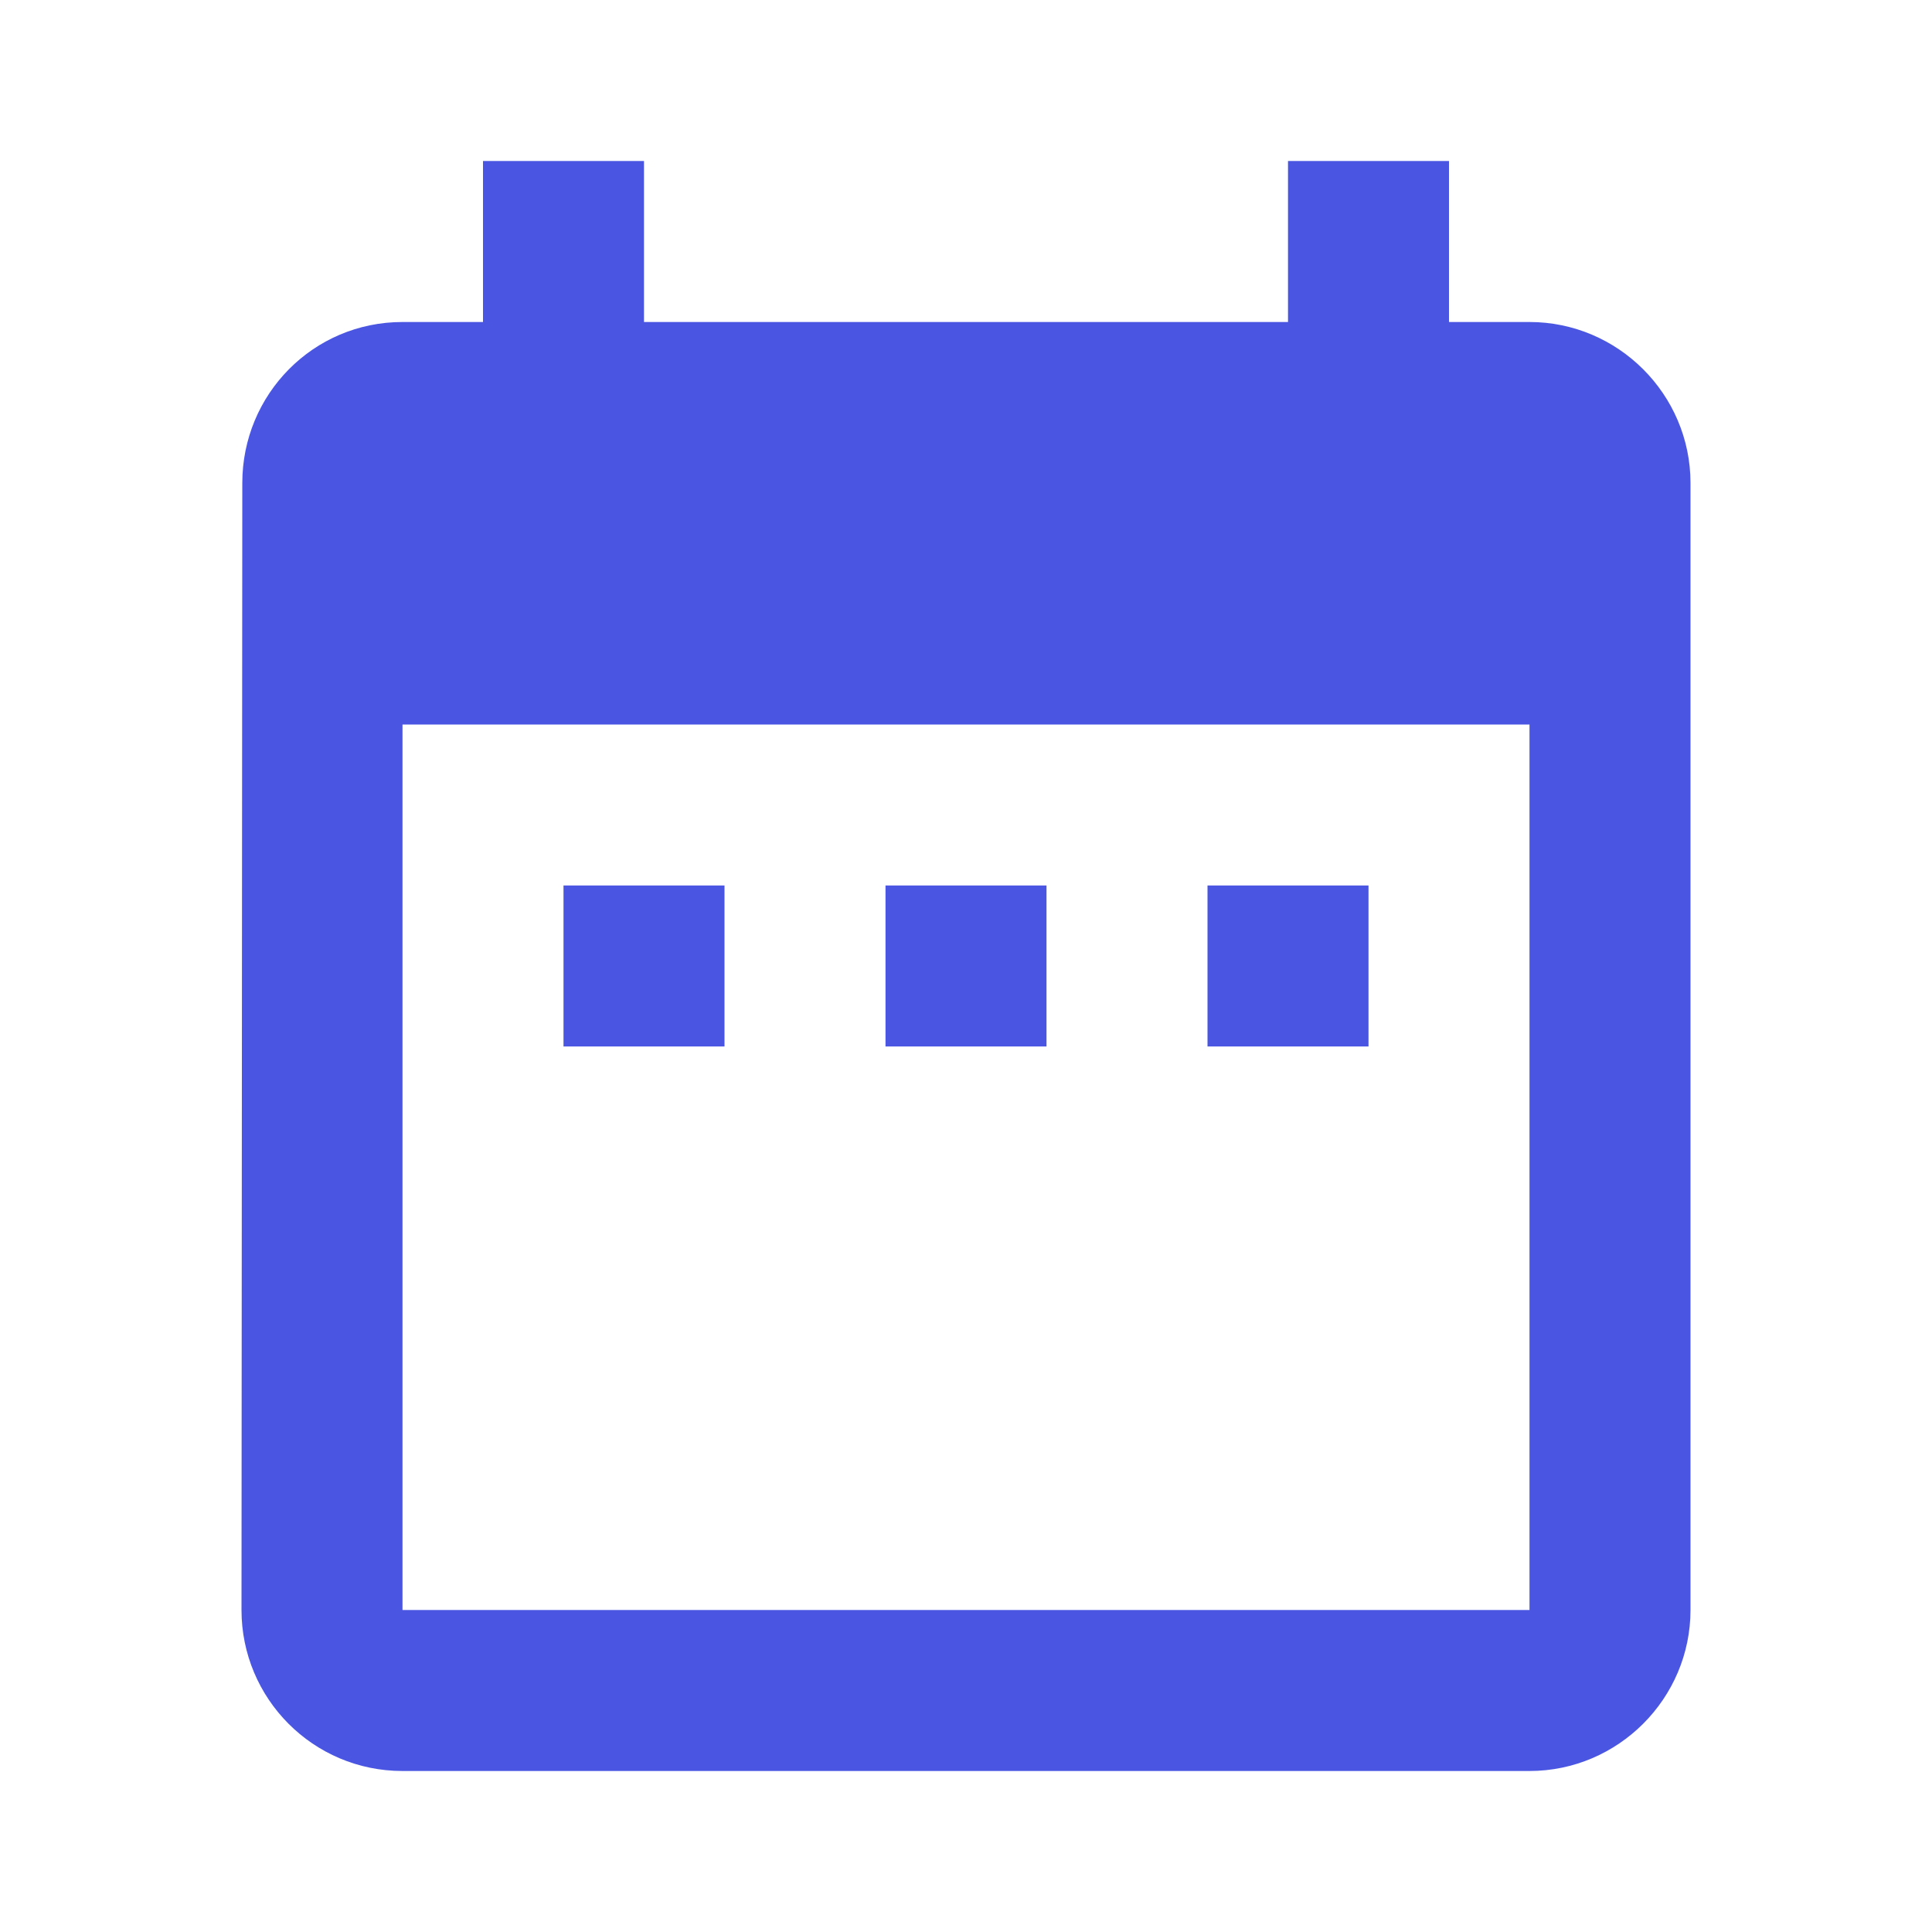 <svg width="24" height="24" fill="none" xmlns="http://www.w3.org/2000/svg"><g clip-path="url(#a)"><path d="M9 11H7v2h2v-2Zm4 0h-2v2h2v-2Zm4 0h-2v2h2v-2Zm2-7h-1V2h-2v2H8V2H6v2H5c-1.11 0-1.99.9-1.99 2L3 20c0 1.1.89 2 2 2h14c1.1 0 2-.9 2-2V6c0-1.1-.9-2-2-2Zm0 16H5V9h14v11Z" fill="#4A56E2"/></g><defs><clipPath id="a"><path fill="#fff" d="M0 0h24v24H0z"/></clipPath></defs></svg>